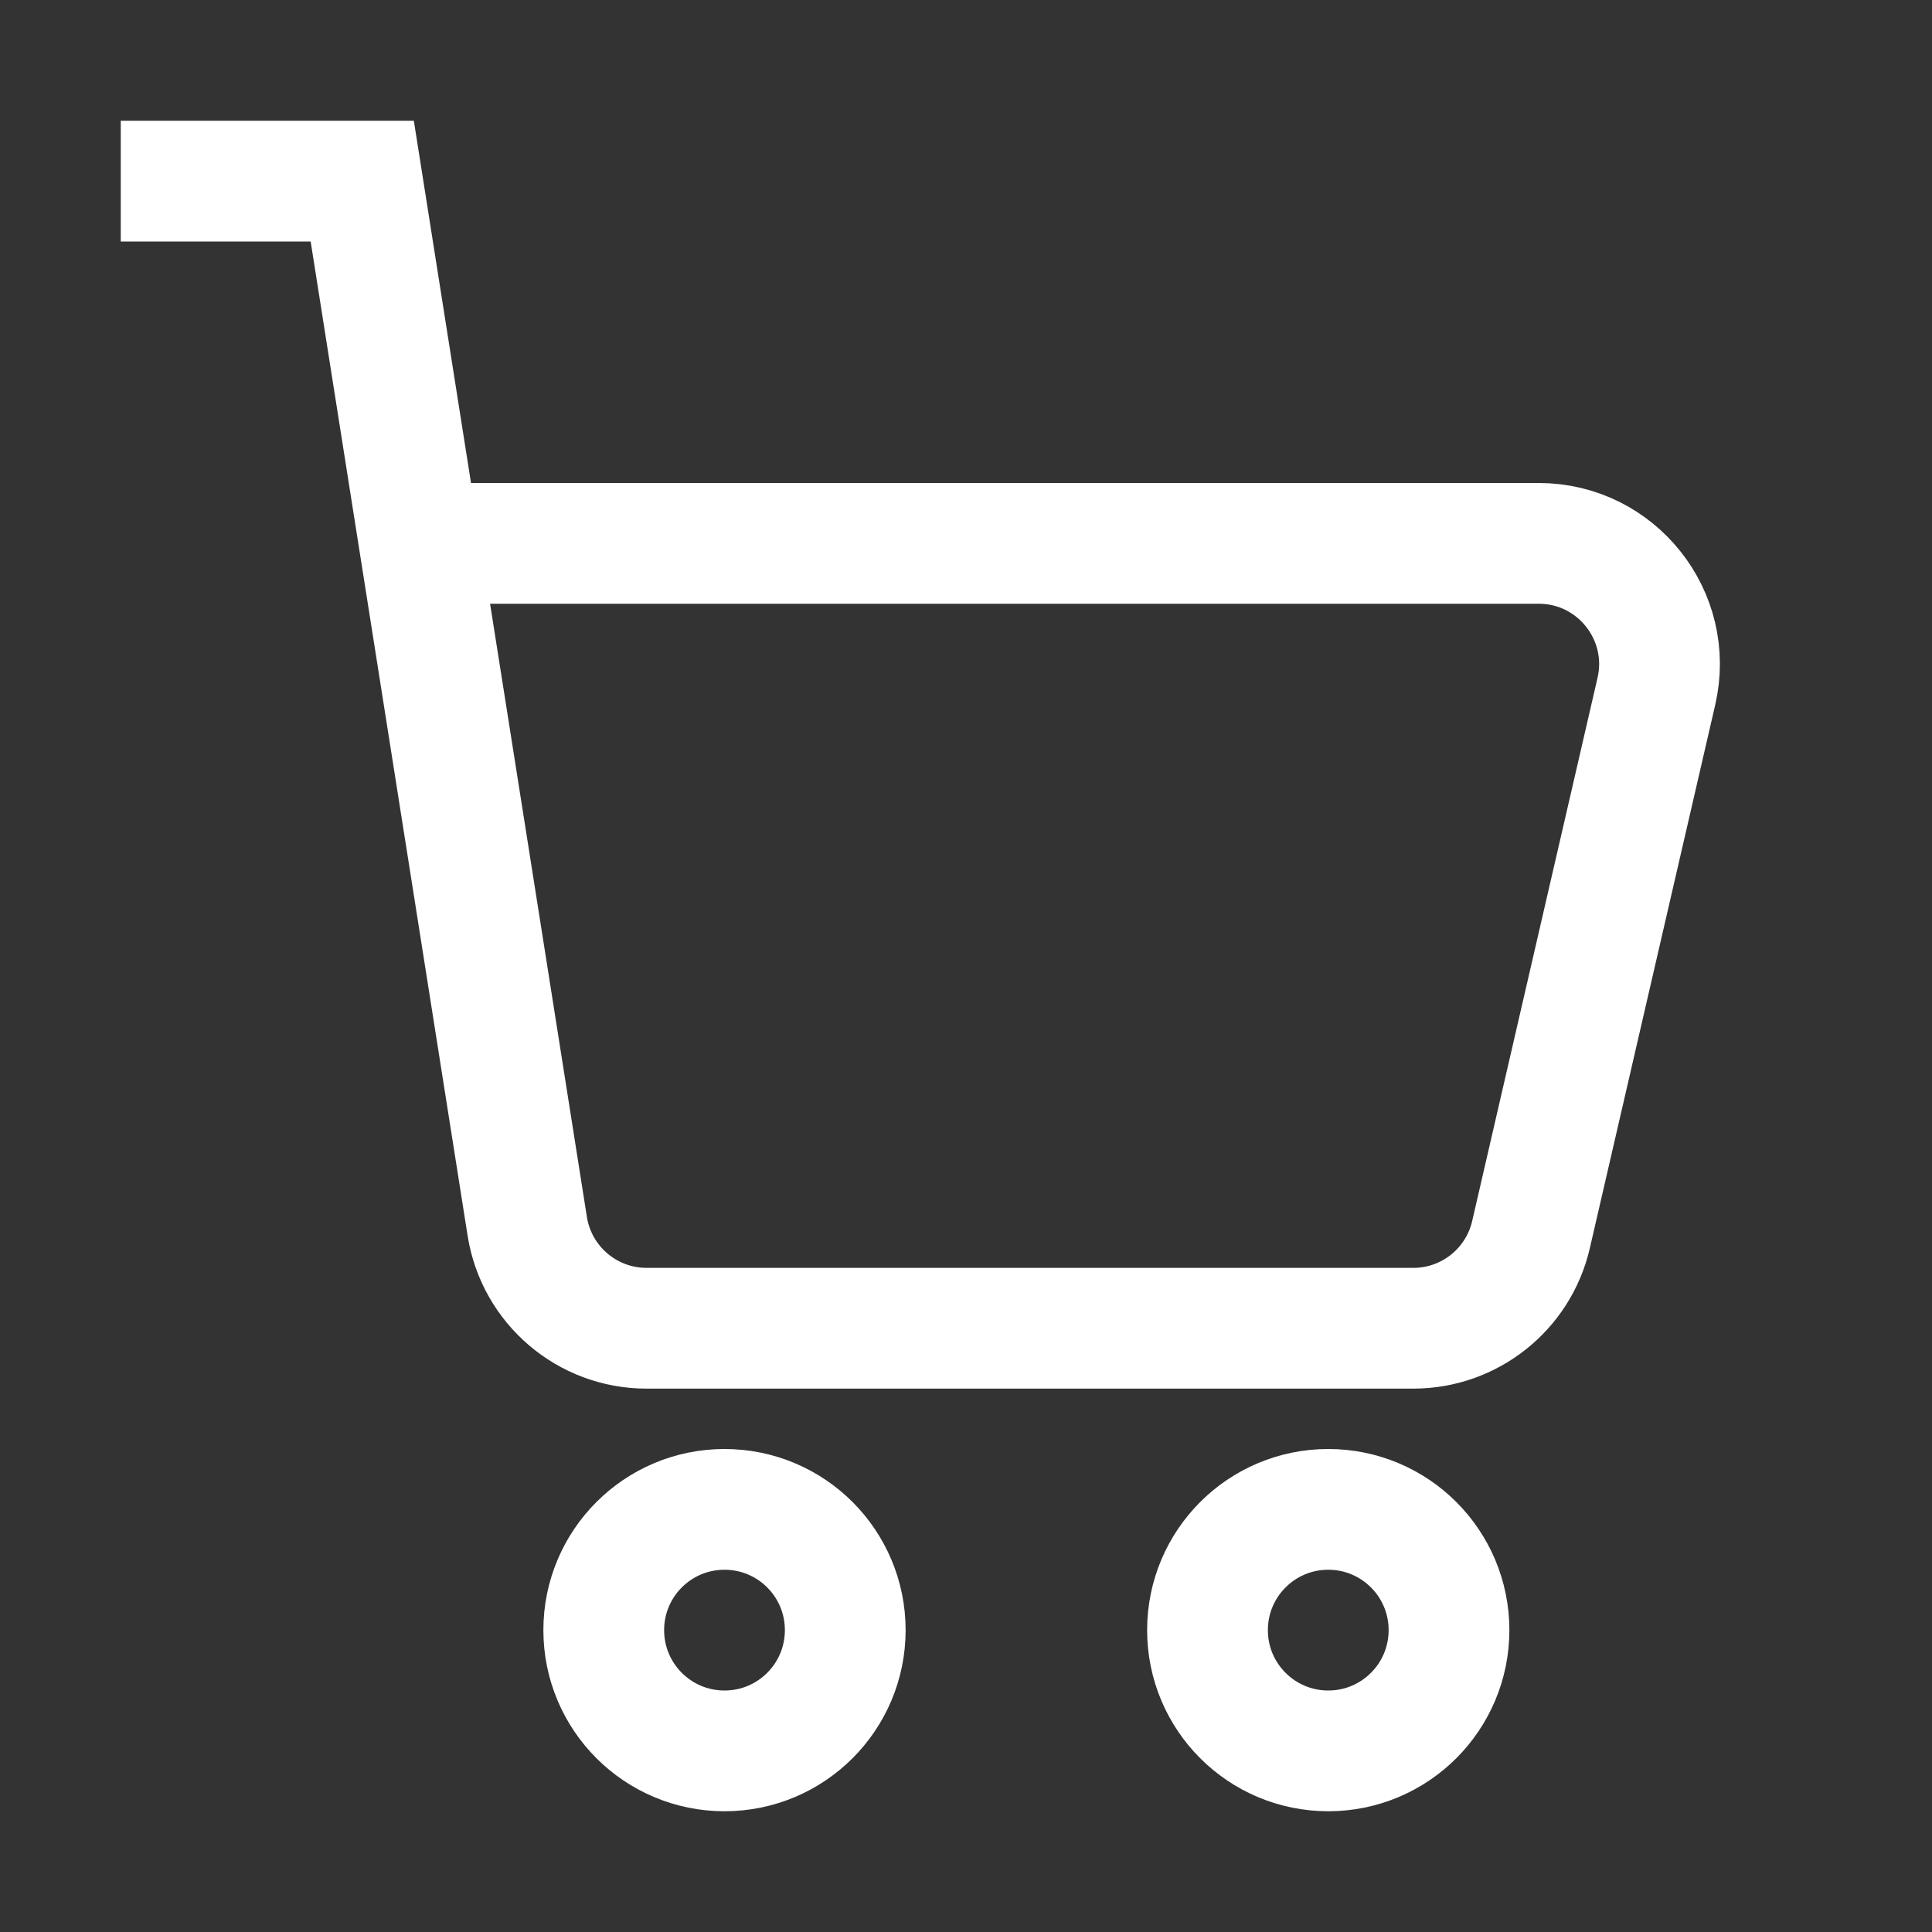 <svg width="32" height="32" viewBox="0 0 32 32" fill="none" xmlns="http://www.w3.org/2000/svg">
<rect x="0" y="0" width="32" height="32" fill="#333333" stroke="none"/>
<path d="M2 3H6L6.947 9M6.947 9L8.733 20.312C8.887 21.284 9.725 22 10.709 22H23.409C24.34 22 25.148 21.357 25.358 20.45L27.435 11.45C27.724 10.197 26.772 9 25.486 9H6.947ZM14 27C14 28.105 13.105 29 12 29C10.895 29 10 28.105 10 27C10 25.895 10.895 25 12 25C13.105 25 14 25.895 14 27ZM24 27C24 28.105 23.105 29 22 29C20.895 29 20 28.105 20 27C20 25.895 20.895 25 22 25C23.105 25 24 25.895 24 27Z" stroke="white" stroke-width="2"/>
</svg>
